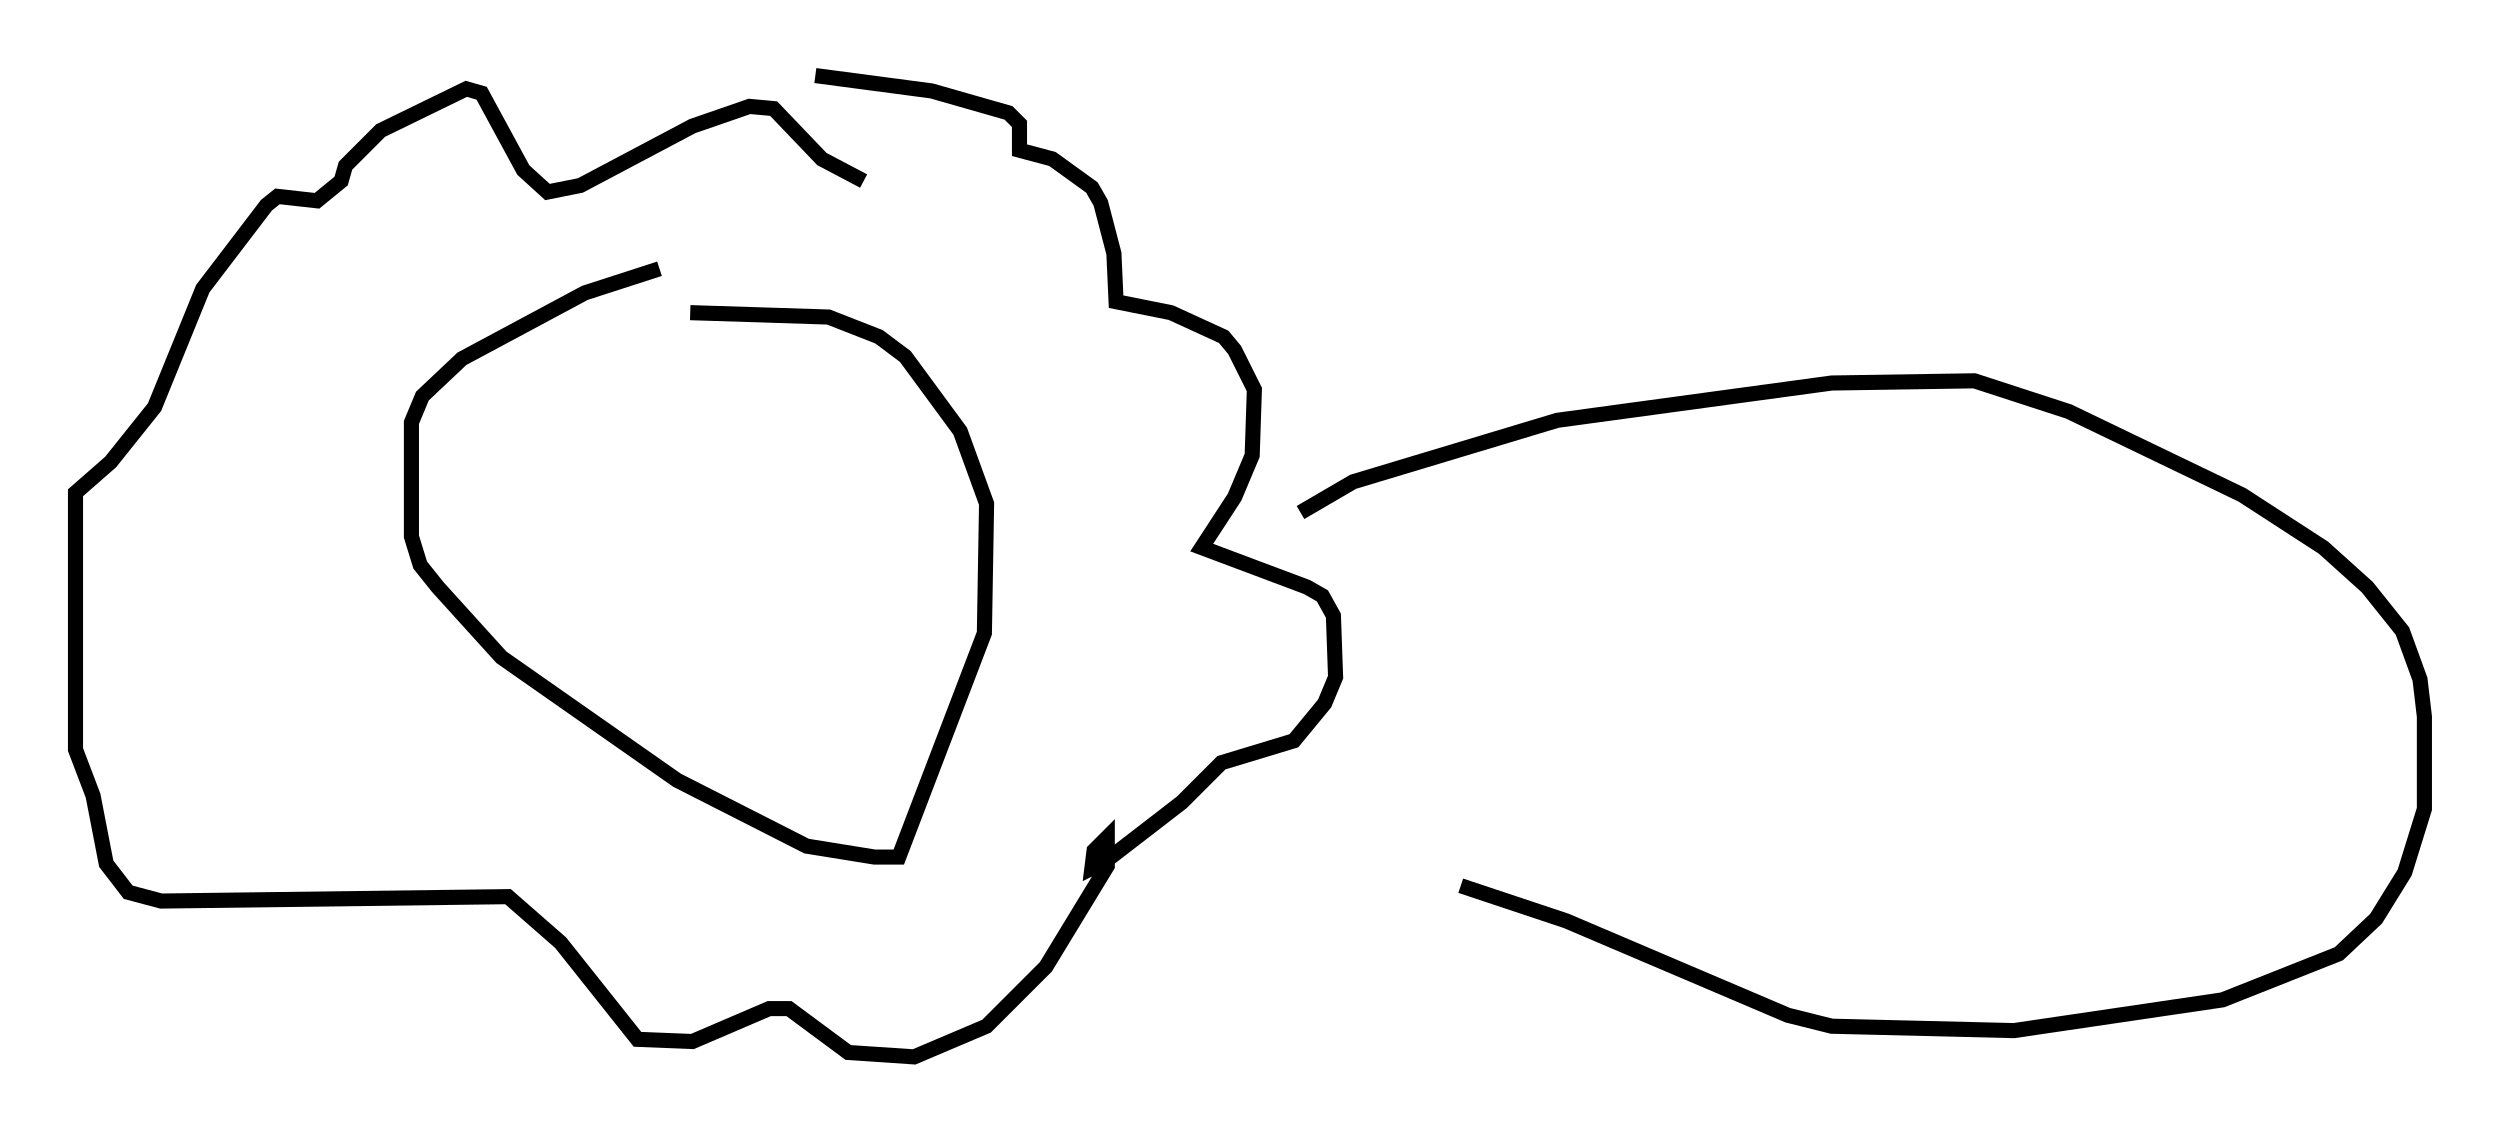 <?xml version="1.0" encoding="utf-8" ?>
<svg baseProfile="full" height="74.927" version="1.1" width="165.419" xmlns="http://www.w3.org/2000/svg" xmlns:ev="http://www.w3.org/2001/xml-events" xmlns:xlink="http://www.w3.org/1999/xlink"><defs /><rect fill="white" height="74.927" width="165.419" x="0" y="0" /><path d="M45.961, 18.073 m-2.324, -0.291 l-4.939, 1.598 -8.134, 4.358 l-2.615, 2.469 -0.726, 1.743 l0.0, 7.553 0.581, 1.888 l1.162, 1.453 4.212, 4.648 l11.62, 8.134 8.57, 4.358 l4.503, 0.726 1.598, 0.0 l5.665, -14.816 0.145, -8.57 l-1.743, -4.793 -3.631, -4.939 l-1.743, -1.307 -3.341, -1.307 l-9.151, -0.291 m8.279, -15.687 l7.698, 1.017 5.084, 1.453 l0.726, 0.726 0.0, 1.743 l2.179, 0.581 2.615, 1.888 l0.581, 1.017 0.872, 3.341 l0.145, 3.196 3.631, 0.726 l3.486, 1.598 0.726, 0.872 l1.307, 2.615 -0.145, 4.358 l-1.162, 2.76 -2.179, 3.341 l6.972, 2.615 1.017, 0.581 l0.726, 1.307 0.145, 4.067 l-0.726, 1.743 -2.034, 2.469 l-4.793, 1.453 -2.615, 2.615 l-5.084, 3.922 -0.872, 0.436 l0.145, -1.162 0.872, -0.872 l0.0, 1.888 -4.067, 6.682 l-3.922, 3.922 -4.793, 2.034 l-4.358, -0.291 -3.922, -2.905 l-1.307, 0.0 -5.084, 2.179 l-3.631, -0.145 -5.084, -6.391 l-3.486, -3.05 -22.95, 0.291 l-2.179, -0.581 -1.453, -1.888 l-0.872, -4.503 -1.162, -3.05 l0.0, -16.994 2.324, -2.034 l2.905, -3.631 3.196, -7.844 l4.212, -5.52 0.726, -0.581 l2.615, 0.291 1.598, -1.307 l0.291, -1.017 2.324, -2.324 l5.665, -2.76 1.017, 0.291 l2.76, 5.084 1.598, 1.453 l2.179, -0.436 7.408, -3.922 l3.777, -1.307 1.598, 0.145 l3.196, 3.341 2.76, 1.453 m28.905, 21.933 l3.486, -2.034 13.508, -4.067 l18.156, -2.469 9.441, -0.145 l6.246, 2.034 11.475, 5.52 l5.374, 3.486 2.905, 2.615 l2.324, 2.905 1.162, 3.196 l0.291, 2.469 0.0, 6.101 l-1.307, 4.212 -1.888, 3.05 l-2.469, 2.324 -7.698, 3.05 l-13.799, 2.034 -12.056, -0.291 l-2.905, -0.726 -14.67, -6.246 l-6.972, -2.324 " fill="none" stroke="black" stroke-width="1" /></svg>